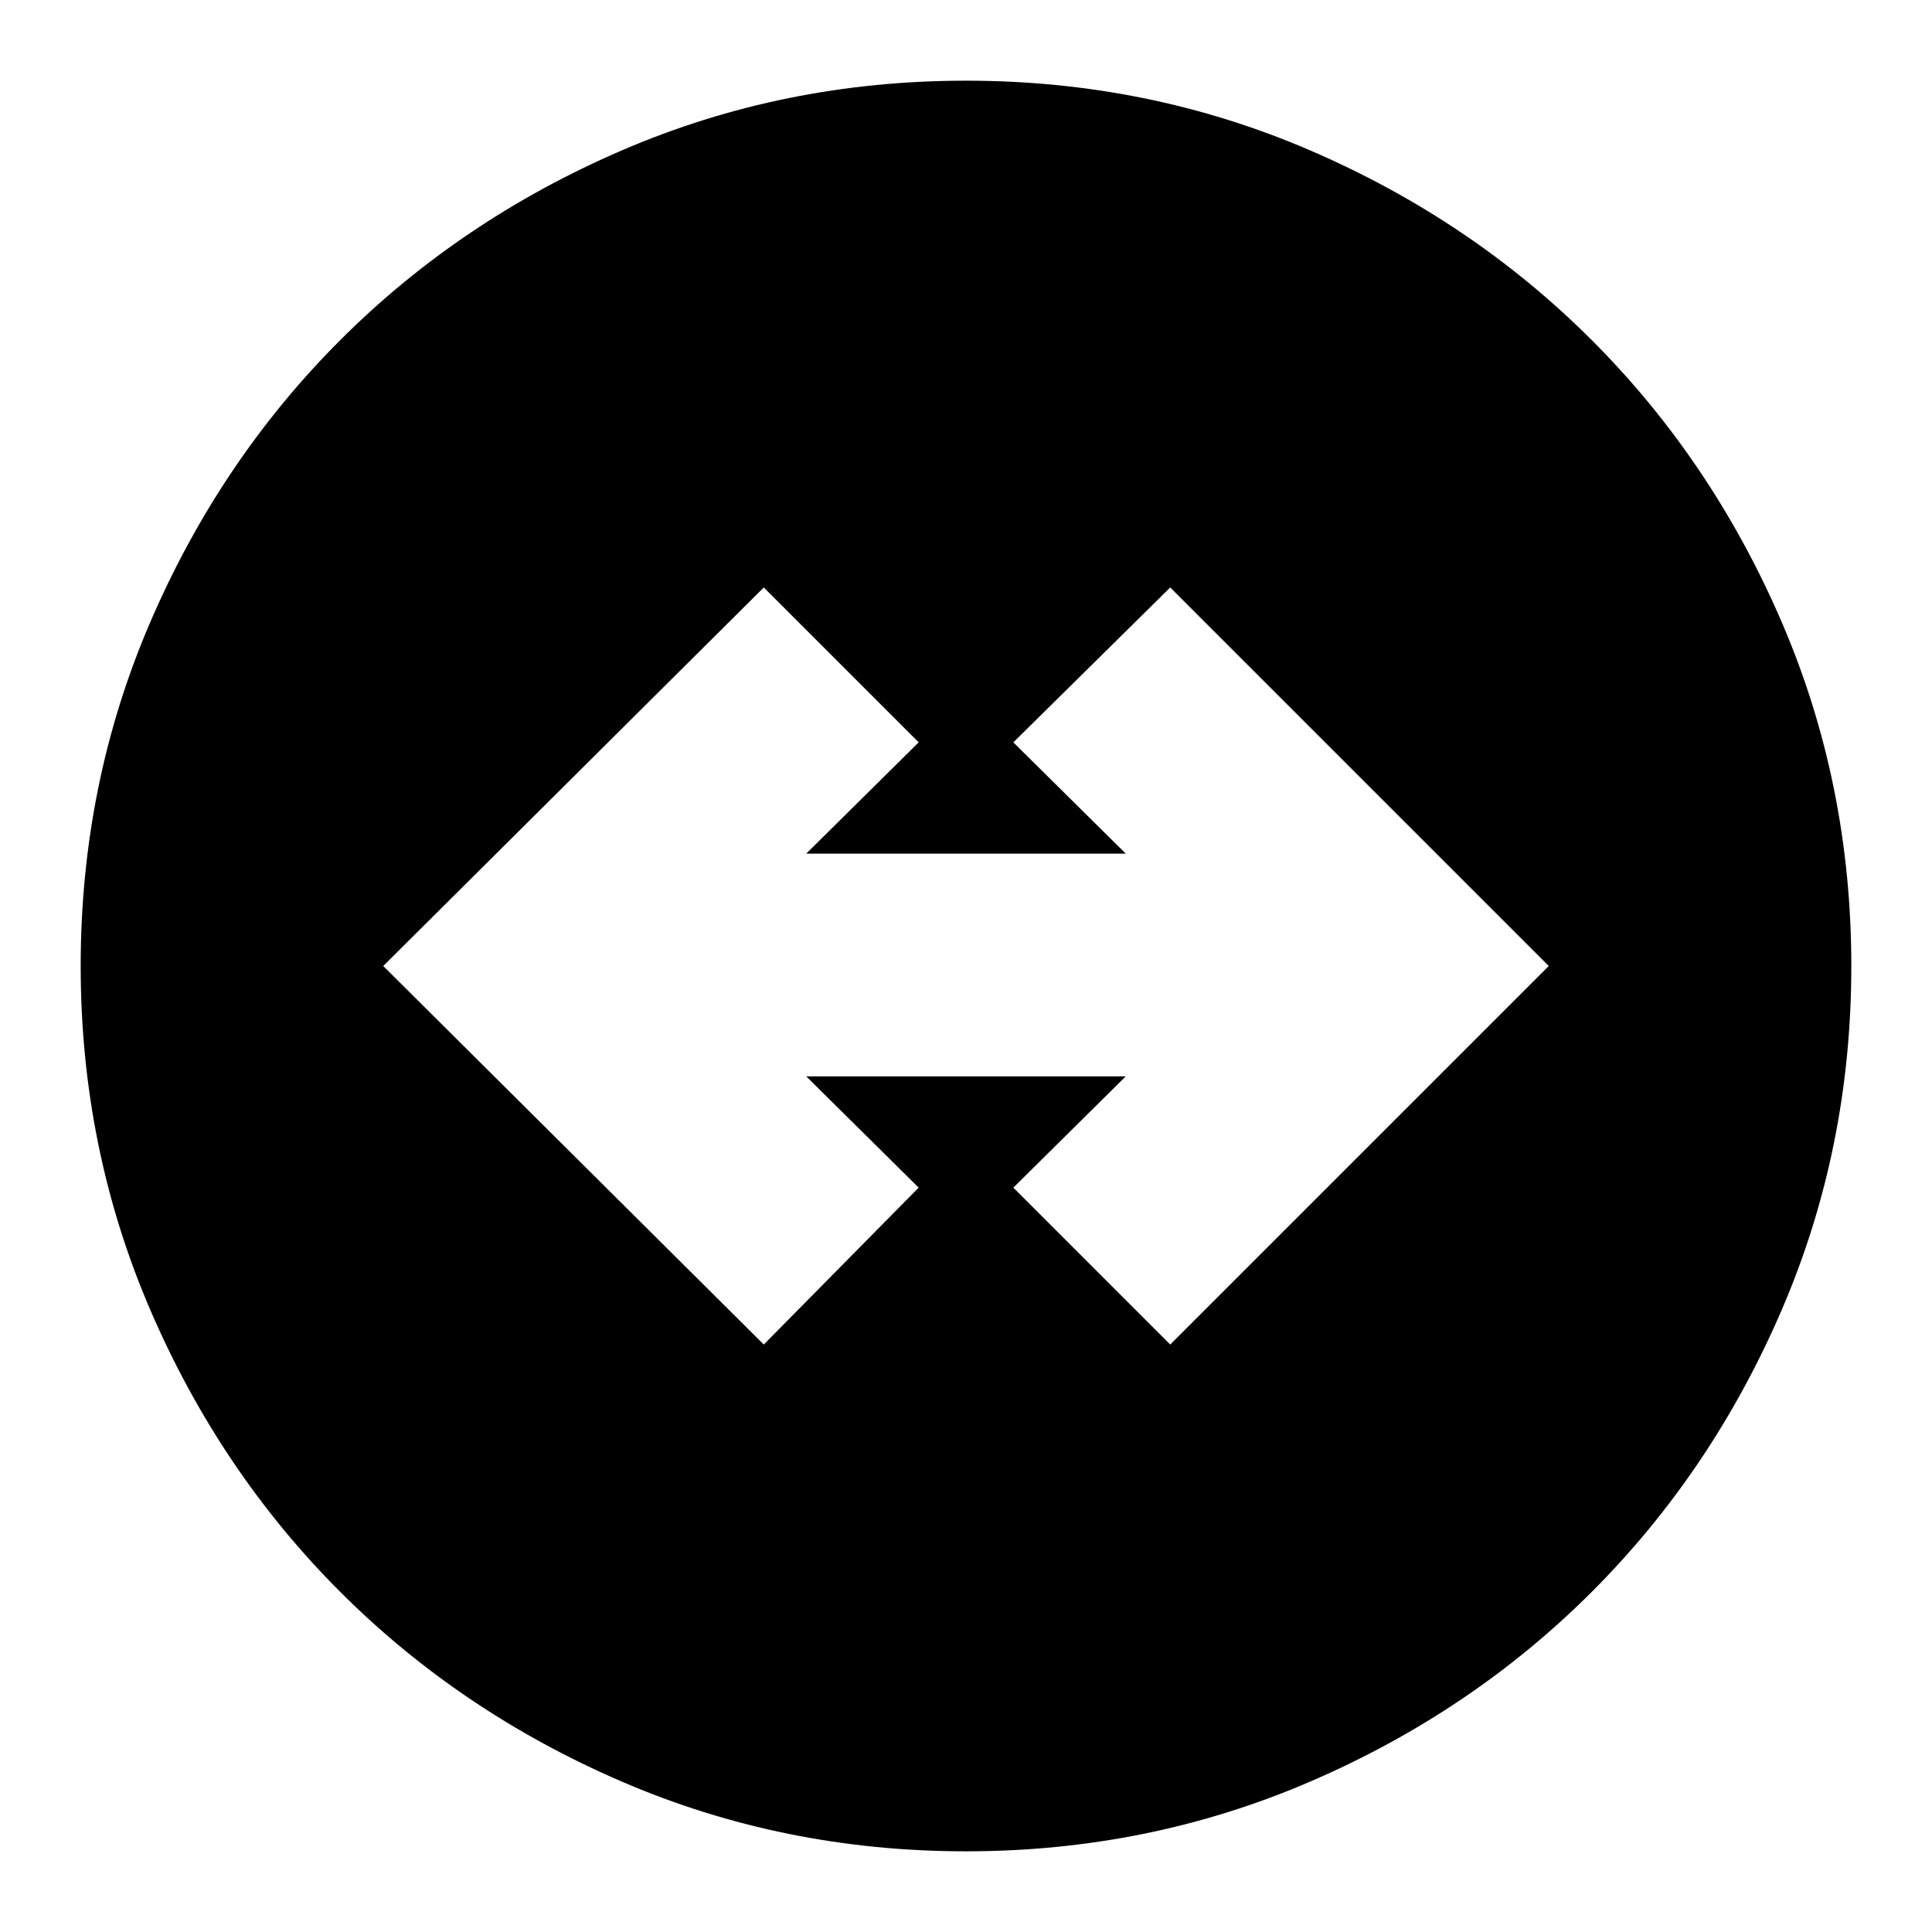 <svg xmlns="http://www.w3.org/2000/svg" height="24" viewBox="0 -960 960 960" width="24"><path d="M480-40.09q-90.61 0-170.93-34.6-80.31-34.61-140.04-94.34-59.73-59.73-94.34-140.04-34.6-80.32-34.6-170.93 0-90.61 34.6-170.93 34.61-80.31 94.34-140.04 59.73-59.73 140.04-94.34 80.32-34.6 170.93-34.6 90.61 0 170.93 34.6 80.31 34.61 140.04 94.34 59.73 59.73 94.34 140.04 34.6 80.32 34.6 170.93 0 90.61-34.6 170.93-34.61 80.31-94.34 140.04-59.73 59.73-140.04 94.34-80.32 34.6-170.93 34.6ZM379.52-291.91l76.96-77.96-55.87-55.3h158.78l-55.87 55.3 77.96 77.96L769.57-480 581.48-668.09l-77.96 76.96 55.87 55.3H400.61l55.87-55.3-76.96-76.96L190.43-480l189.09 188.09Z"/></svg>